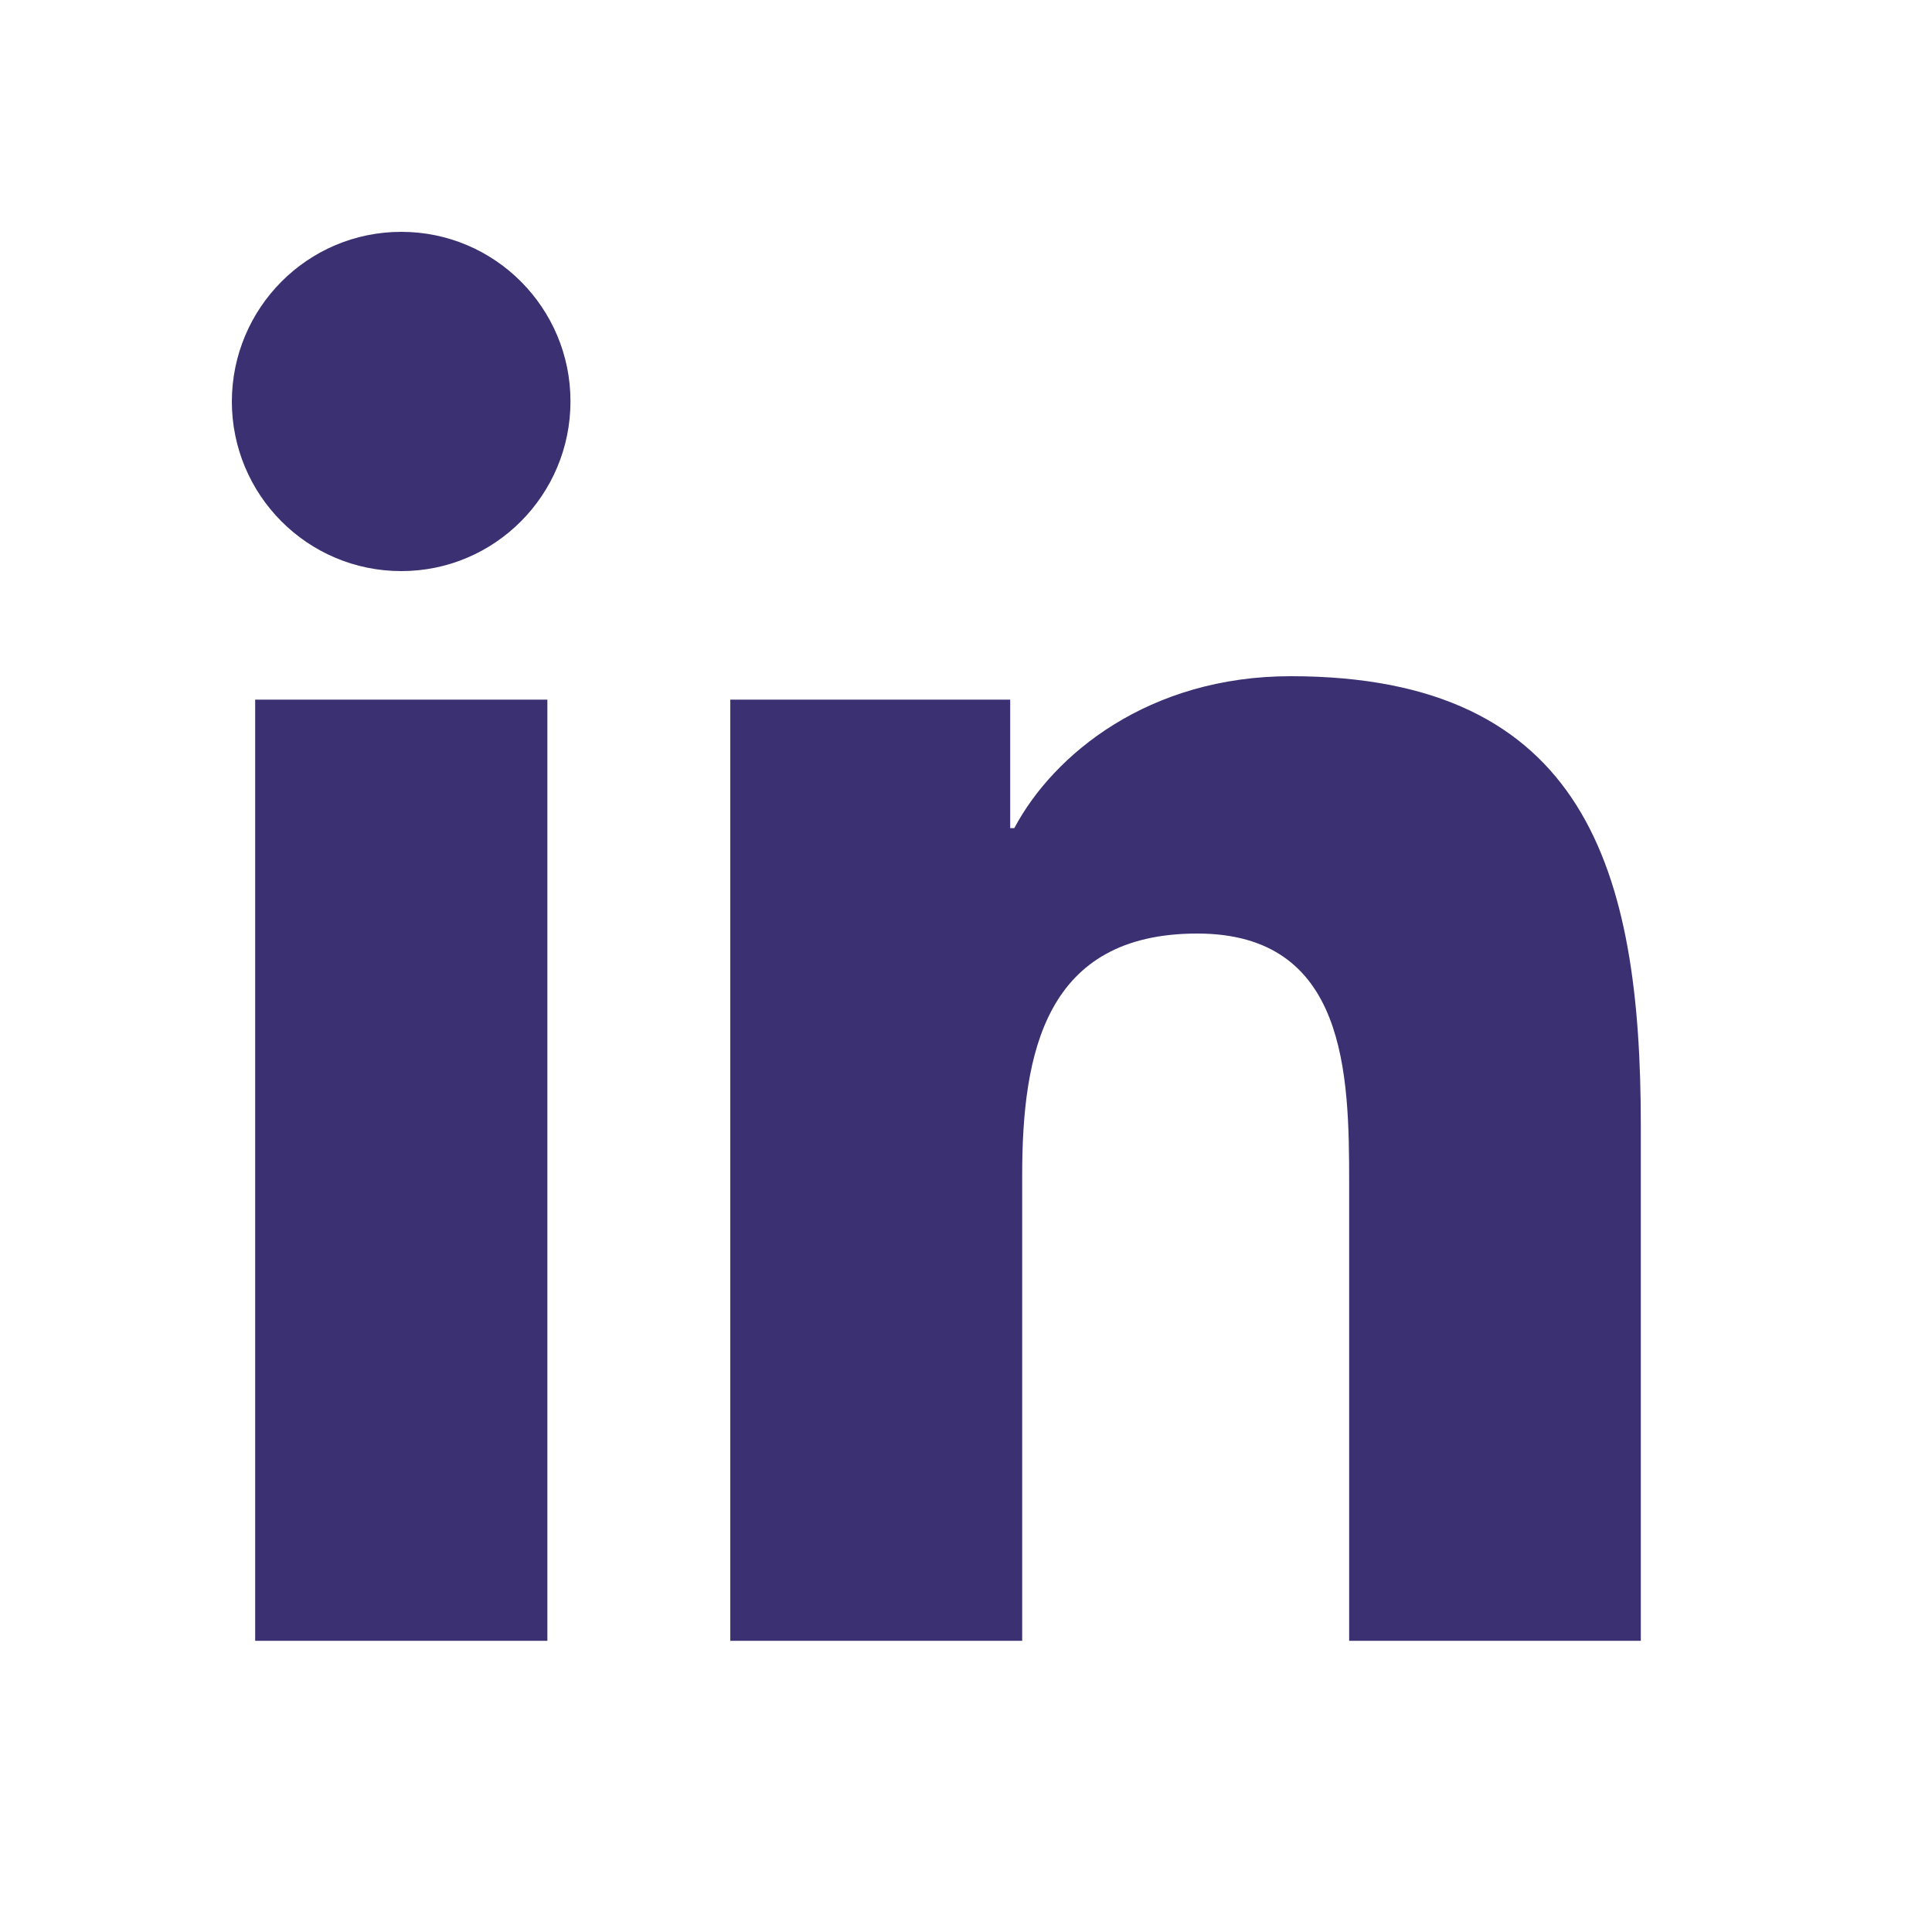 <svg width="25" height="25" viewBox="0 0 25 25" fill="none" xmlns="http://www.w3.org/2000/svg">
<path d="M3.302 9.053H7.083V21.232H3.302V9.053ZM5.193 3C6.403 3 7.382 3.985 7.382 5.193C7.382 6.405 6.403 7.39 5.193 7.39C3.979 7.39 3 6.405 3 5.193C3.004 3.985 3.979 3 5.193 3ZM9.454 21.232H13.227V15.209C13.227 13.621 13.526 12.08 15.492 12.08C17.428 12.08 17.458 13.898 17.458 15.311V21.232H21.232V14.553C21.232 11.273 20.524 8.75 16.702 8.75C14.864 8.75 13.632 9.762 13.125 10.716H13.072V9.053H9.45V21.232H9.454Z" fill="#3B3172"/>
</svg>
